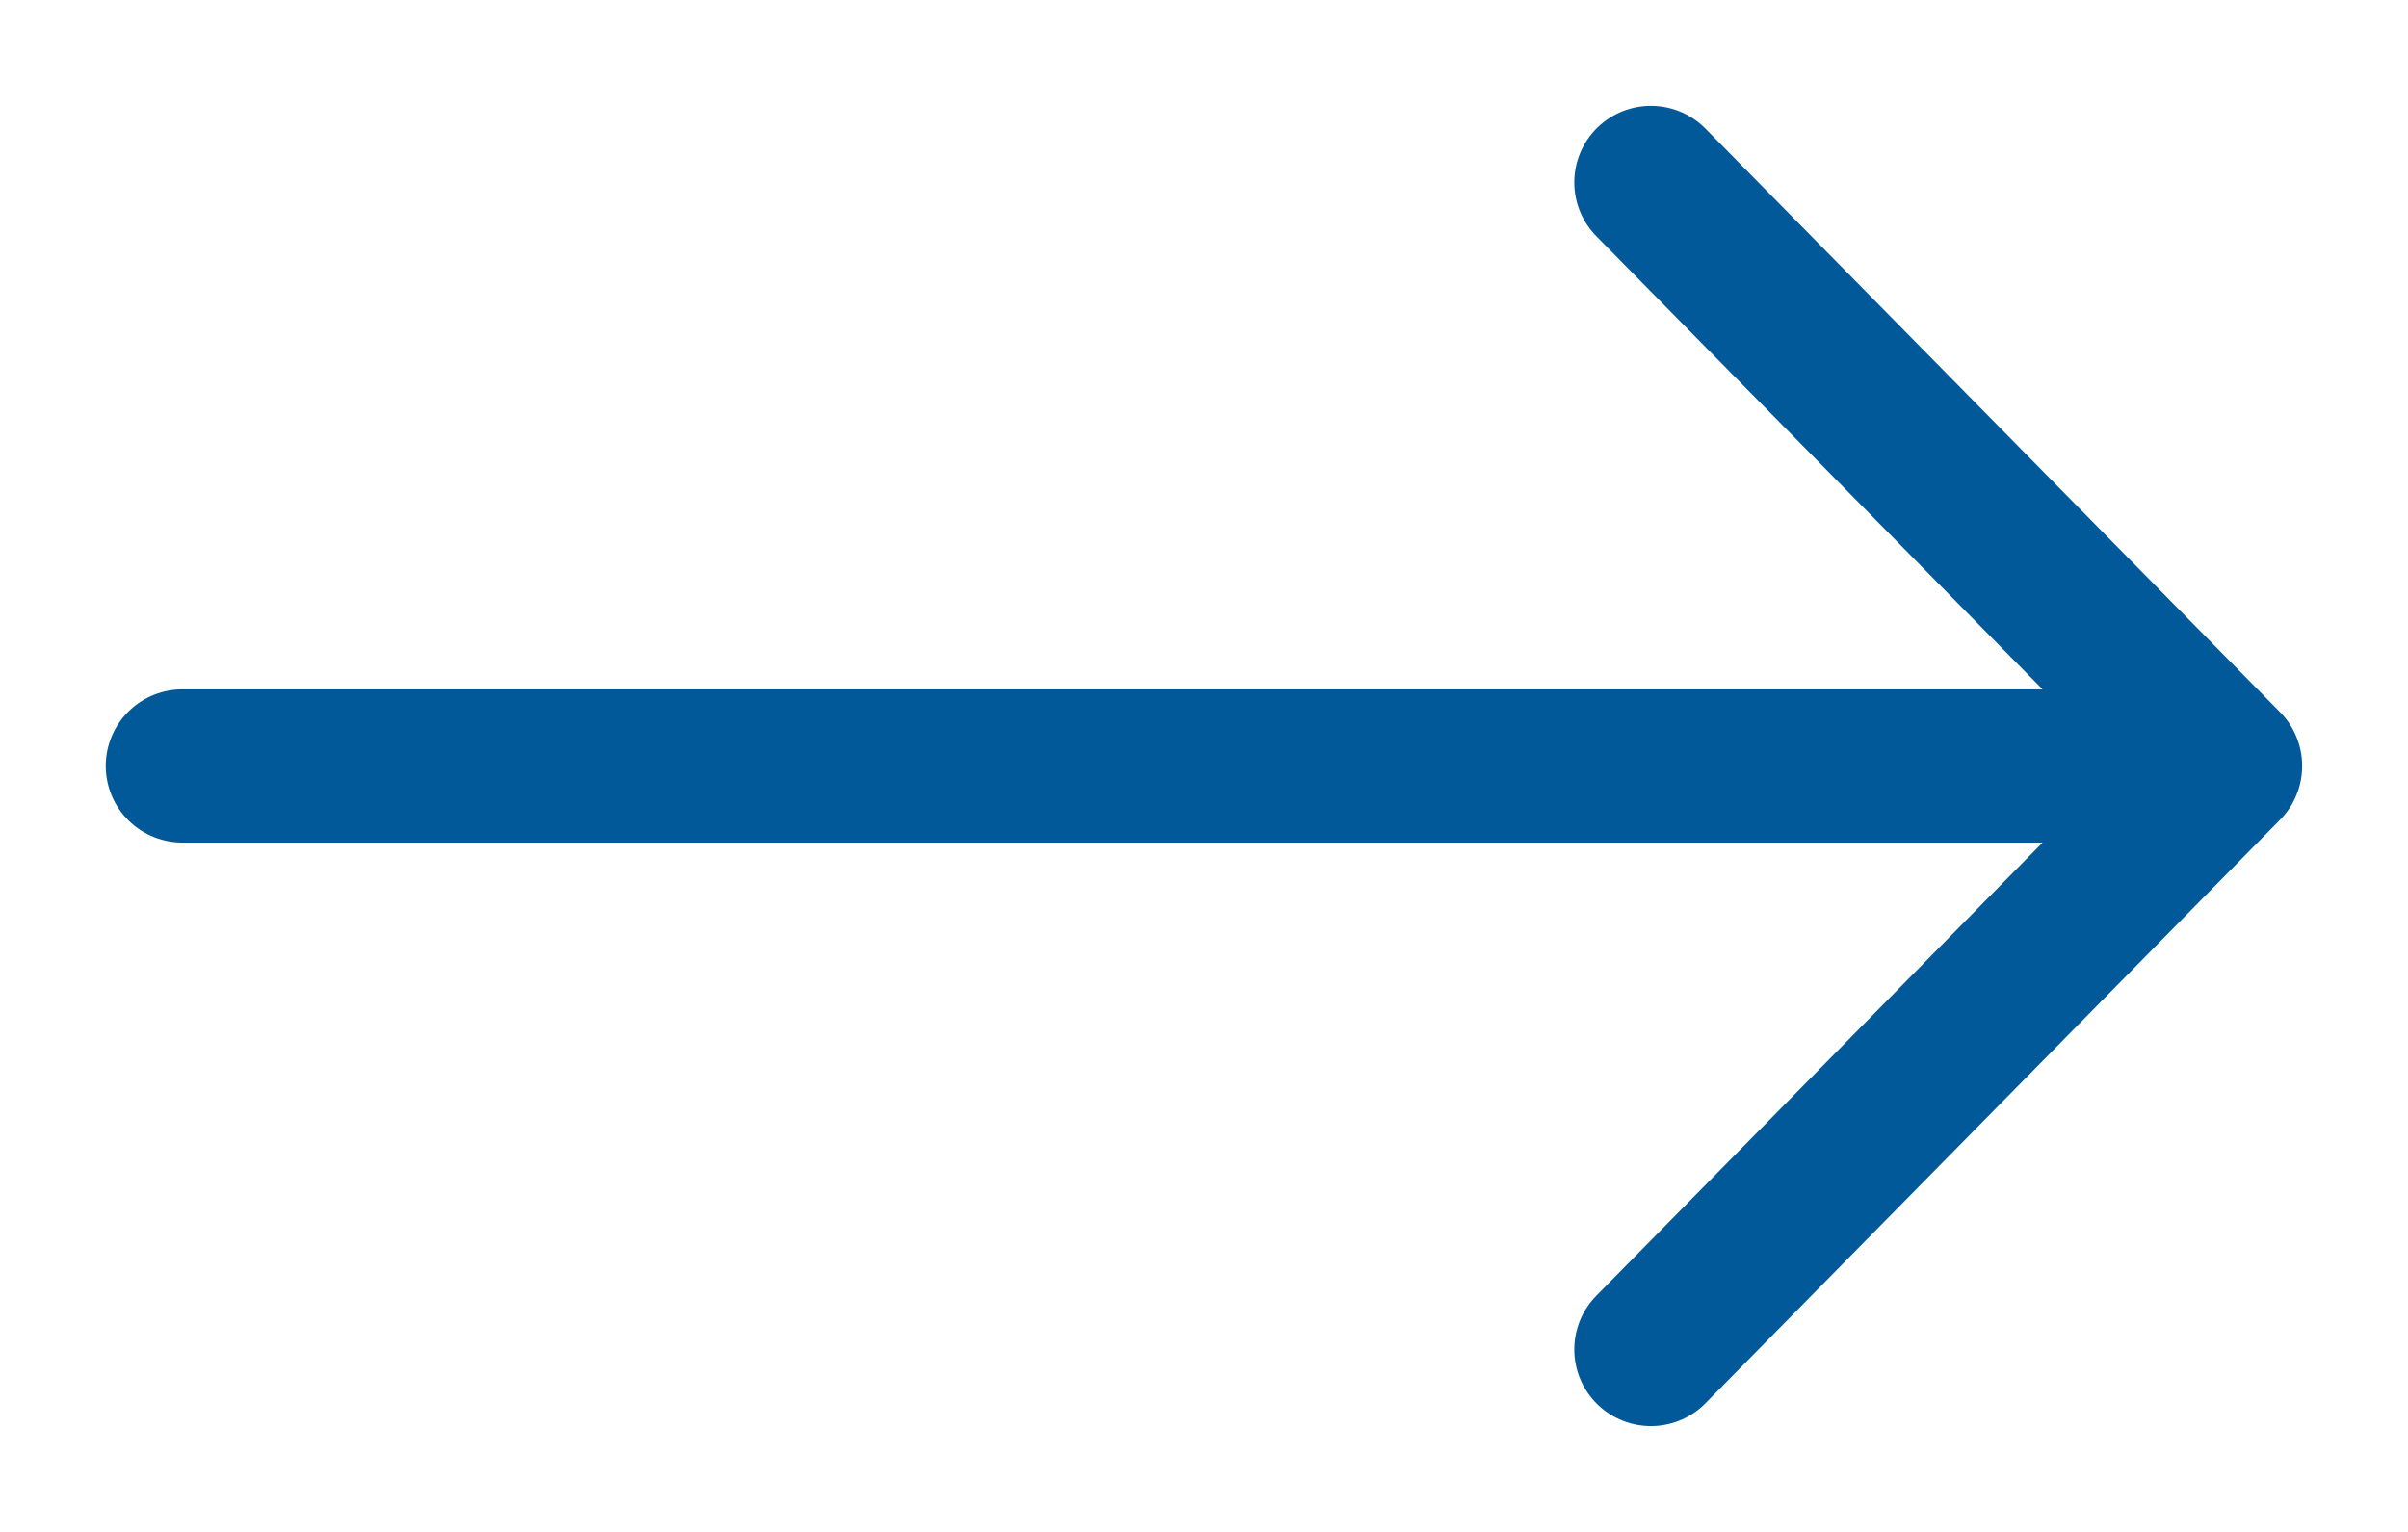 <svg width="22" height="14" viewBox="0 0 22 14" fill="none" xmlns="http://www.w3.org/2000/svg">
<path d="M15.083 1.667L20.333 7M20.333 7L15.083 12.333M20.333 7H1.666" stroke="#015999" stroke-width="1.4" stroke-linecap="round" stroke-linejoin="round"/>
</svg>
